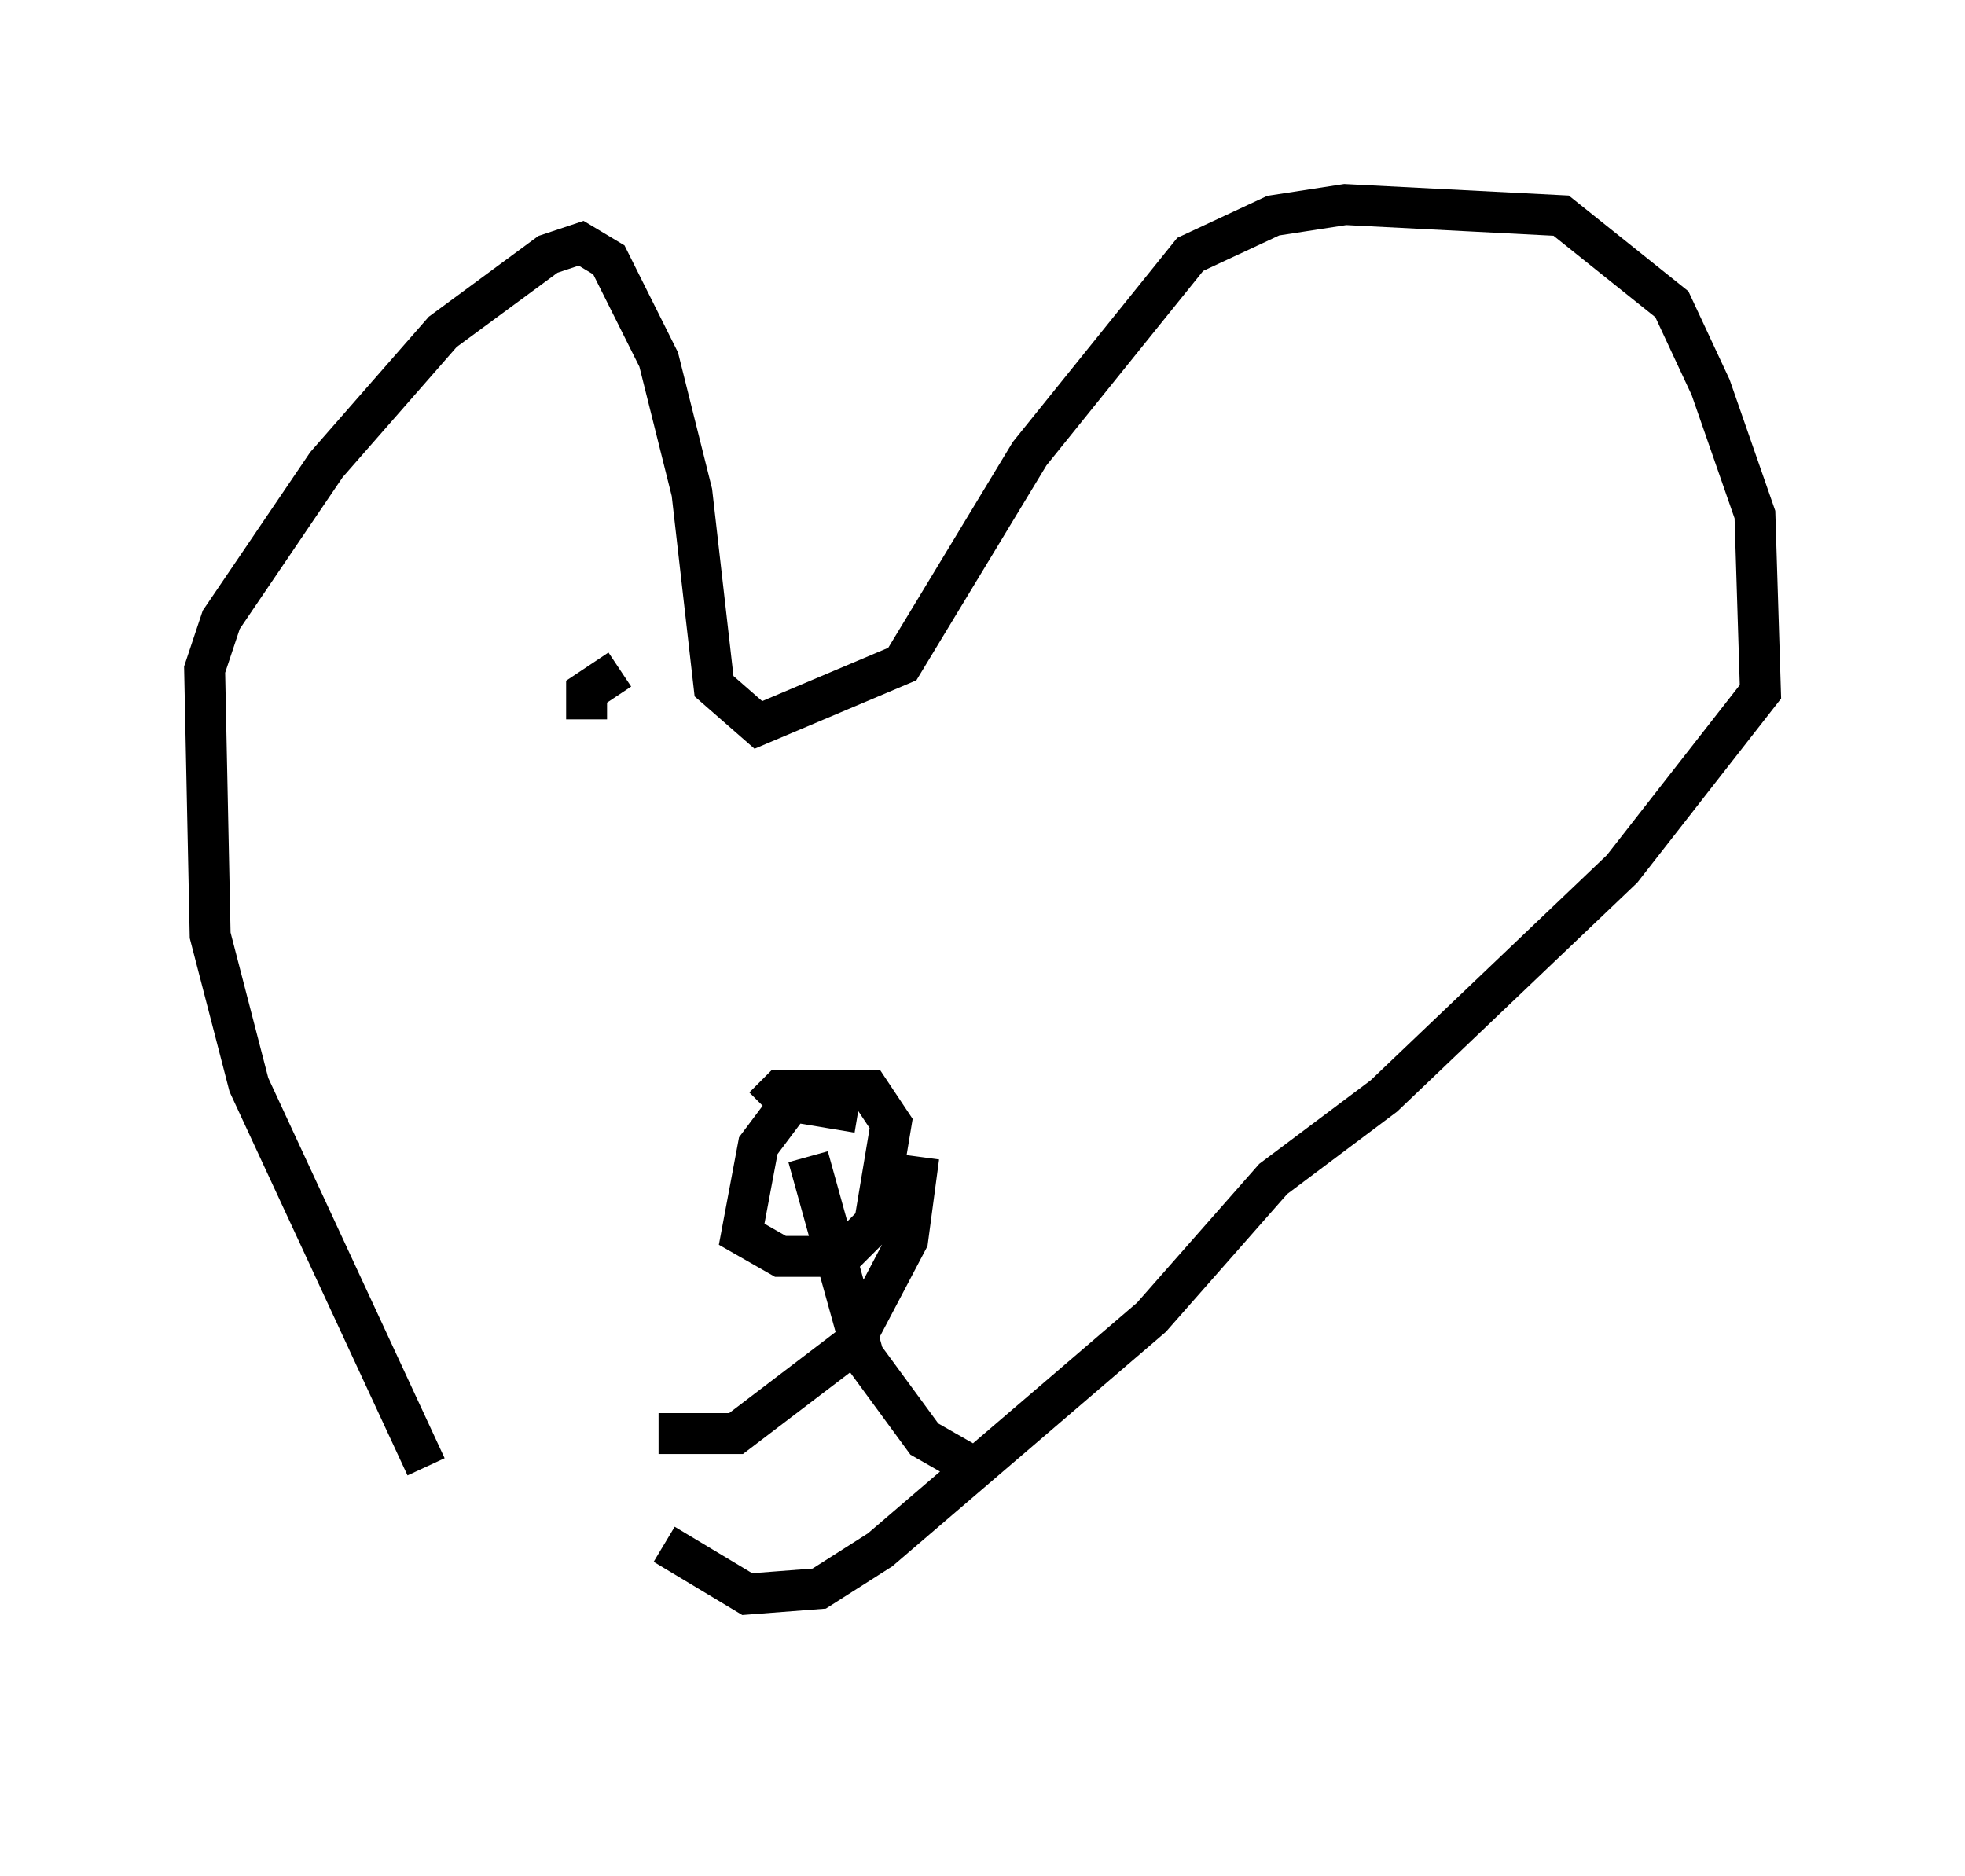 <?xml version="1.0" encoding="utf-8" ?>
<svg baseProfile="full" height="45.859" version="1.1" width="48.024" xmlns="http://www.w3.org/2000/svg" xmlns:ev="http://www.w3.org/2001/xml-events" xmlns:xlink="http://www.w3.org/1999/xlink"><defs /><rect fill="white" height="45.859" width="48.024" x="0" y="0" /><path d="M15.149, 40.859 m-4.736, -5.007 l-4.33, -9.337 -0.947, -3.654 l-0.135, -6.495 0.406, -1.218 l2.571, -3.789 2.842, -3.248 l2.571, -1.894 0.812, -0.271 l0.677, 0.406 1.218, 2.436 l0.812, 3.248 0.541, 4.736 l1.083, 0.947 3.518, -1.488 l3.112, -5.142 3.924, -4.871 l2.03, -0.947 1.759, -0.271 l5.277, 0.271 2.706, 2.165 l0.947, 2.03 1.083, 3.112 l0.135, 4.33 -3.383, 4.33 l-5.819, 5.548 -2.706, 2.03 l-2.977, 3.383 -6.631, 5.683 l-1.488, 0.947 -1.759, 0.135 l-2.03, -1.218 m4.736, -10.555 l-1.624, -0.271 -0.812, 1.083 l-0.406, 2.165 0.947, 0.541 l1.488, 0.0 0.812, -0.812 l0.406, -2.436 -0.541, -0.812 l-2.165, 0.0 -0.406, 0.406 m1.083, 1.218 l1.353, 4.871 1.488, 2.03 l0.947, 0.541 m-1.083, -7.442 l-0.271, 2.03 -1.353, 2.571 l-2.842, 2.165 -1.894, 0.0 m-0.947, -18.674 l-0.812, 0.541 0.0, 0.677 m14.073, 1.894 l0.0, 0.0 m-0.271, -4.871 " fill="none" stroke="black" stroke-width="1" /></svg>